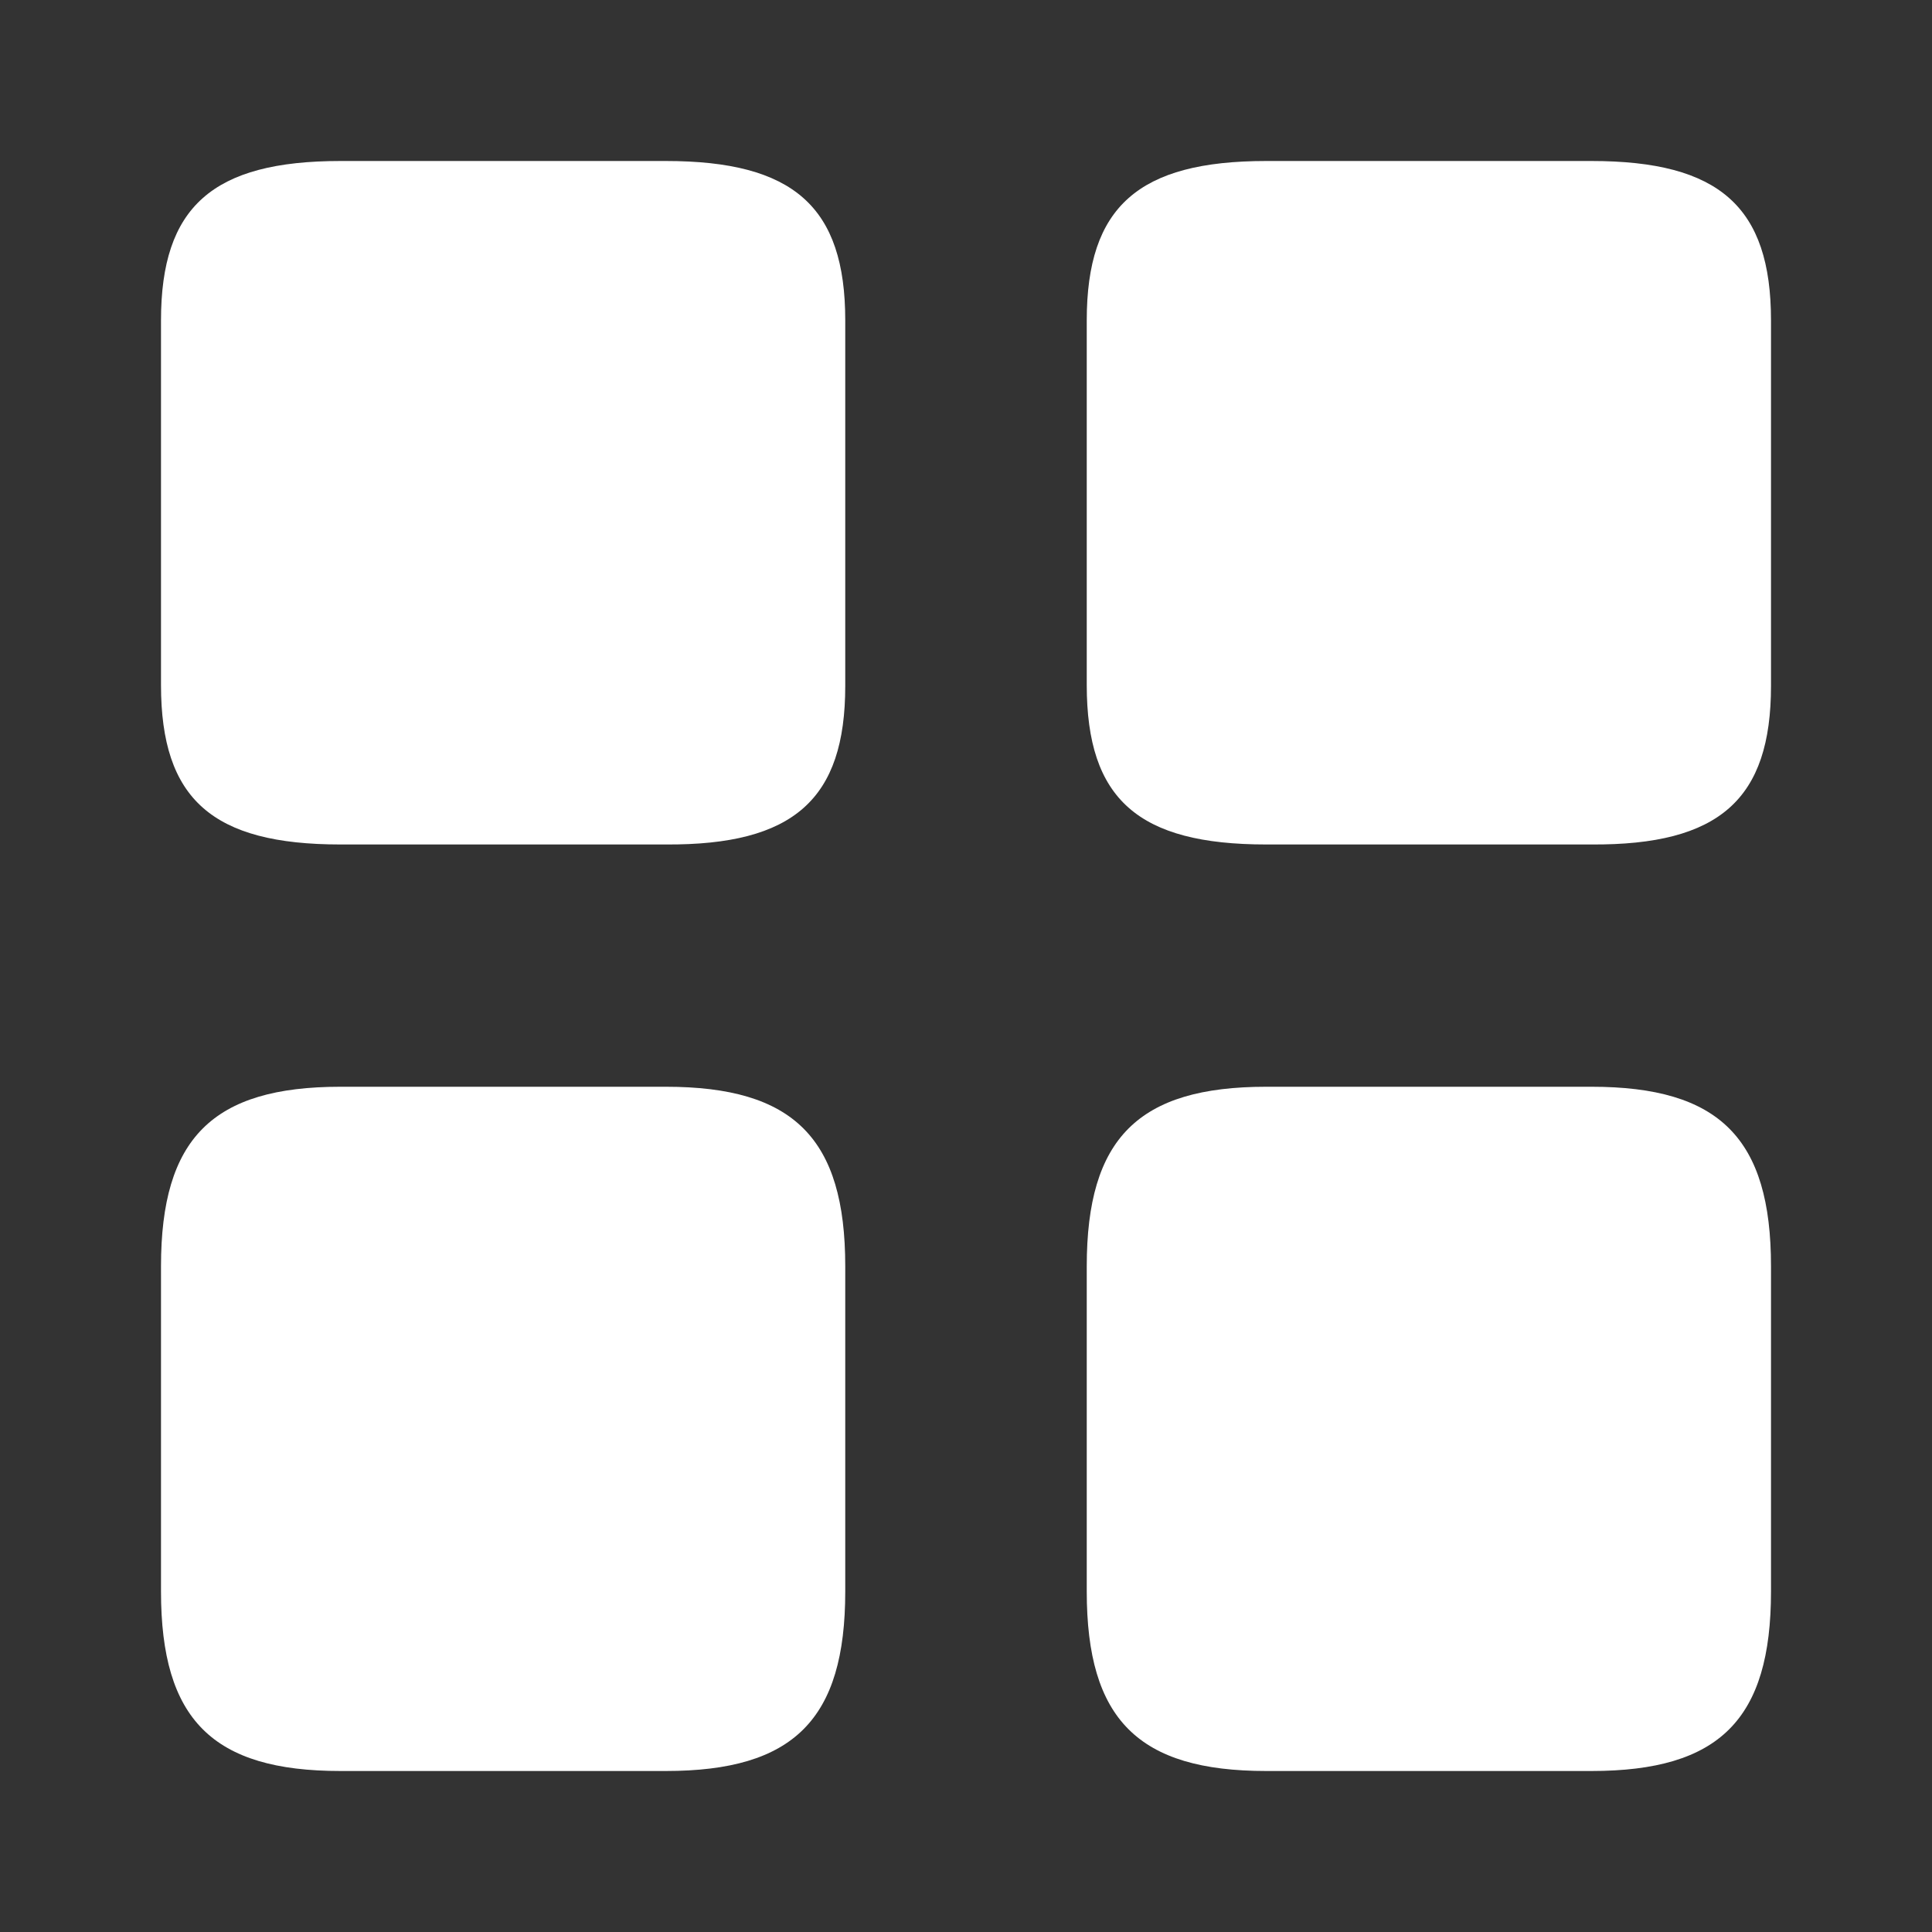<svg width="30" height="30" viewBox="0 0 30 30" fill="none" xmlns="http://www.w3.org/2000/svg">
<rect x="0" y="0" width="30" height="30" fill="#333333" stroke="none"/>
<path d="M27.5 10.65V4.975C27.5 3.212 26.7 2.5 24.712 2.5H19.663C17.675 2.5 16.875 3.212 16.875 4.975V10.637C16.875 12.412 17.675 13.113 19.663 13.113H24.712C26.7 13.125 27.5 12.412 27.5 10.65Z" fill="white"/>
<path d="M27.5 24.712V19.663C27.5 17.675 26.7 16.875 24.712 16.875H19.663C17.675 16.875 16.875 17.675 16.875 19.663V24.712C16.875 26.7 17.675 27.5 19.663 27.5H24.712C26.7 27.5 27.5 26.7 27.5 24.712Z" fill="white"/>
<path d="M13.125 10.65V4.975C13.125 3.212 12.325 2.5 10.338 2.5H5.287C3.3 2.5 2.5 3.212 2.5 4.975V10.637C2.5 12.412 3.3 13.113 5.287 13.113H10.338C12.325 13.125 13.125 12.412 13.125 10.65Z" fill="white"/>
<path d="M13.125 24.712V19.663C13.125 17.675 12.325 16.875 10.338 16.875H5.287C3.3 16.875 2.5 17.675 2.5 19.663V24.712C2.5 26.7 3.3 27.5 5.287 27.5H10.338C12.325 27.5 13.125 26.7 13.125 24.712Z" fill="white"/>
</svg>
